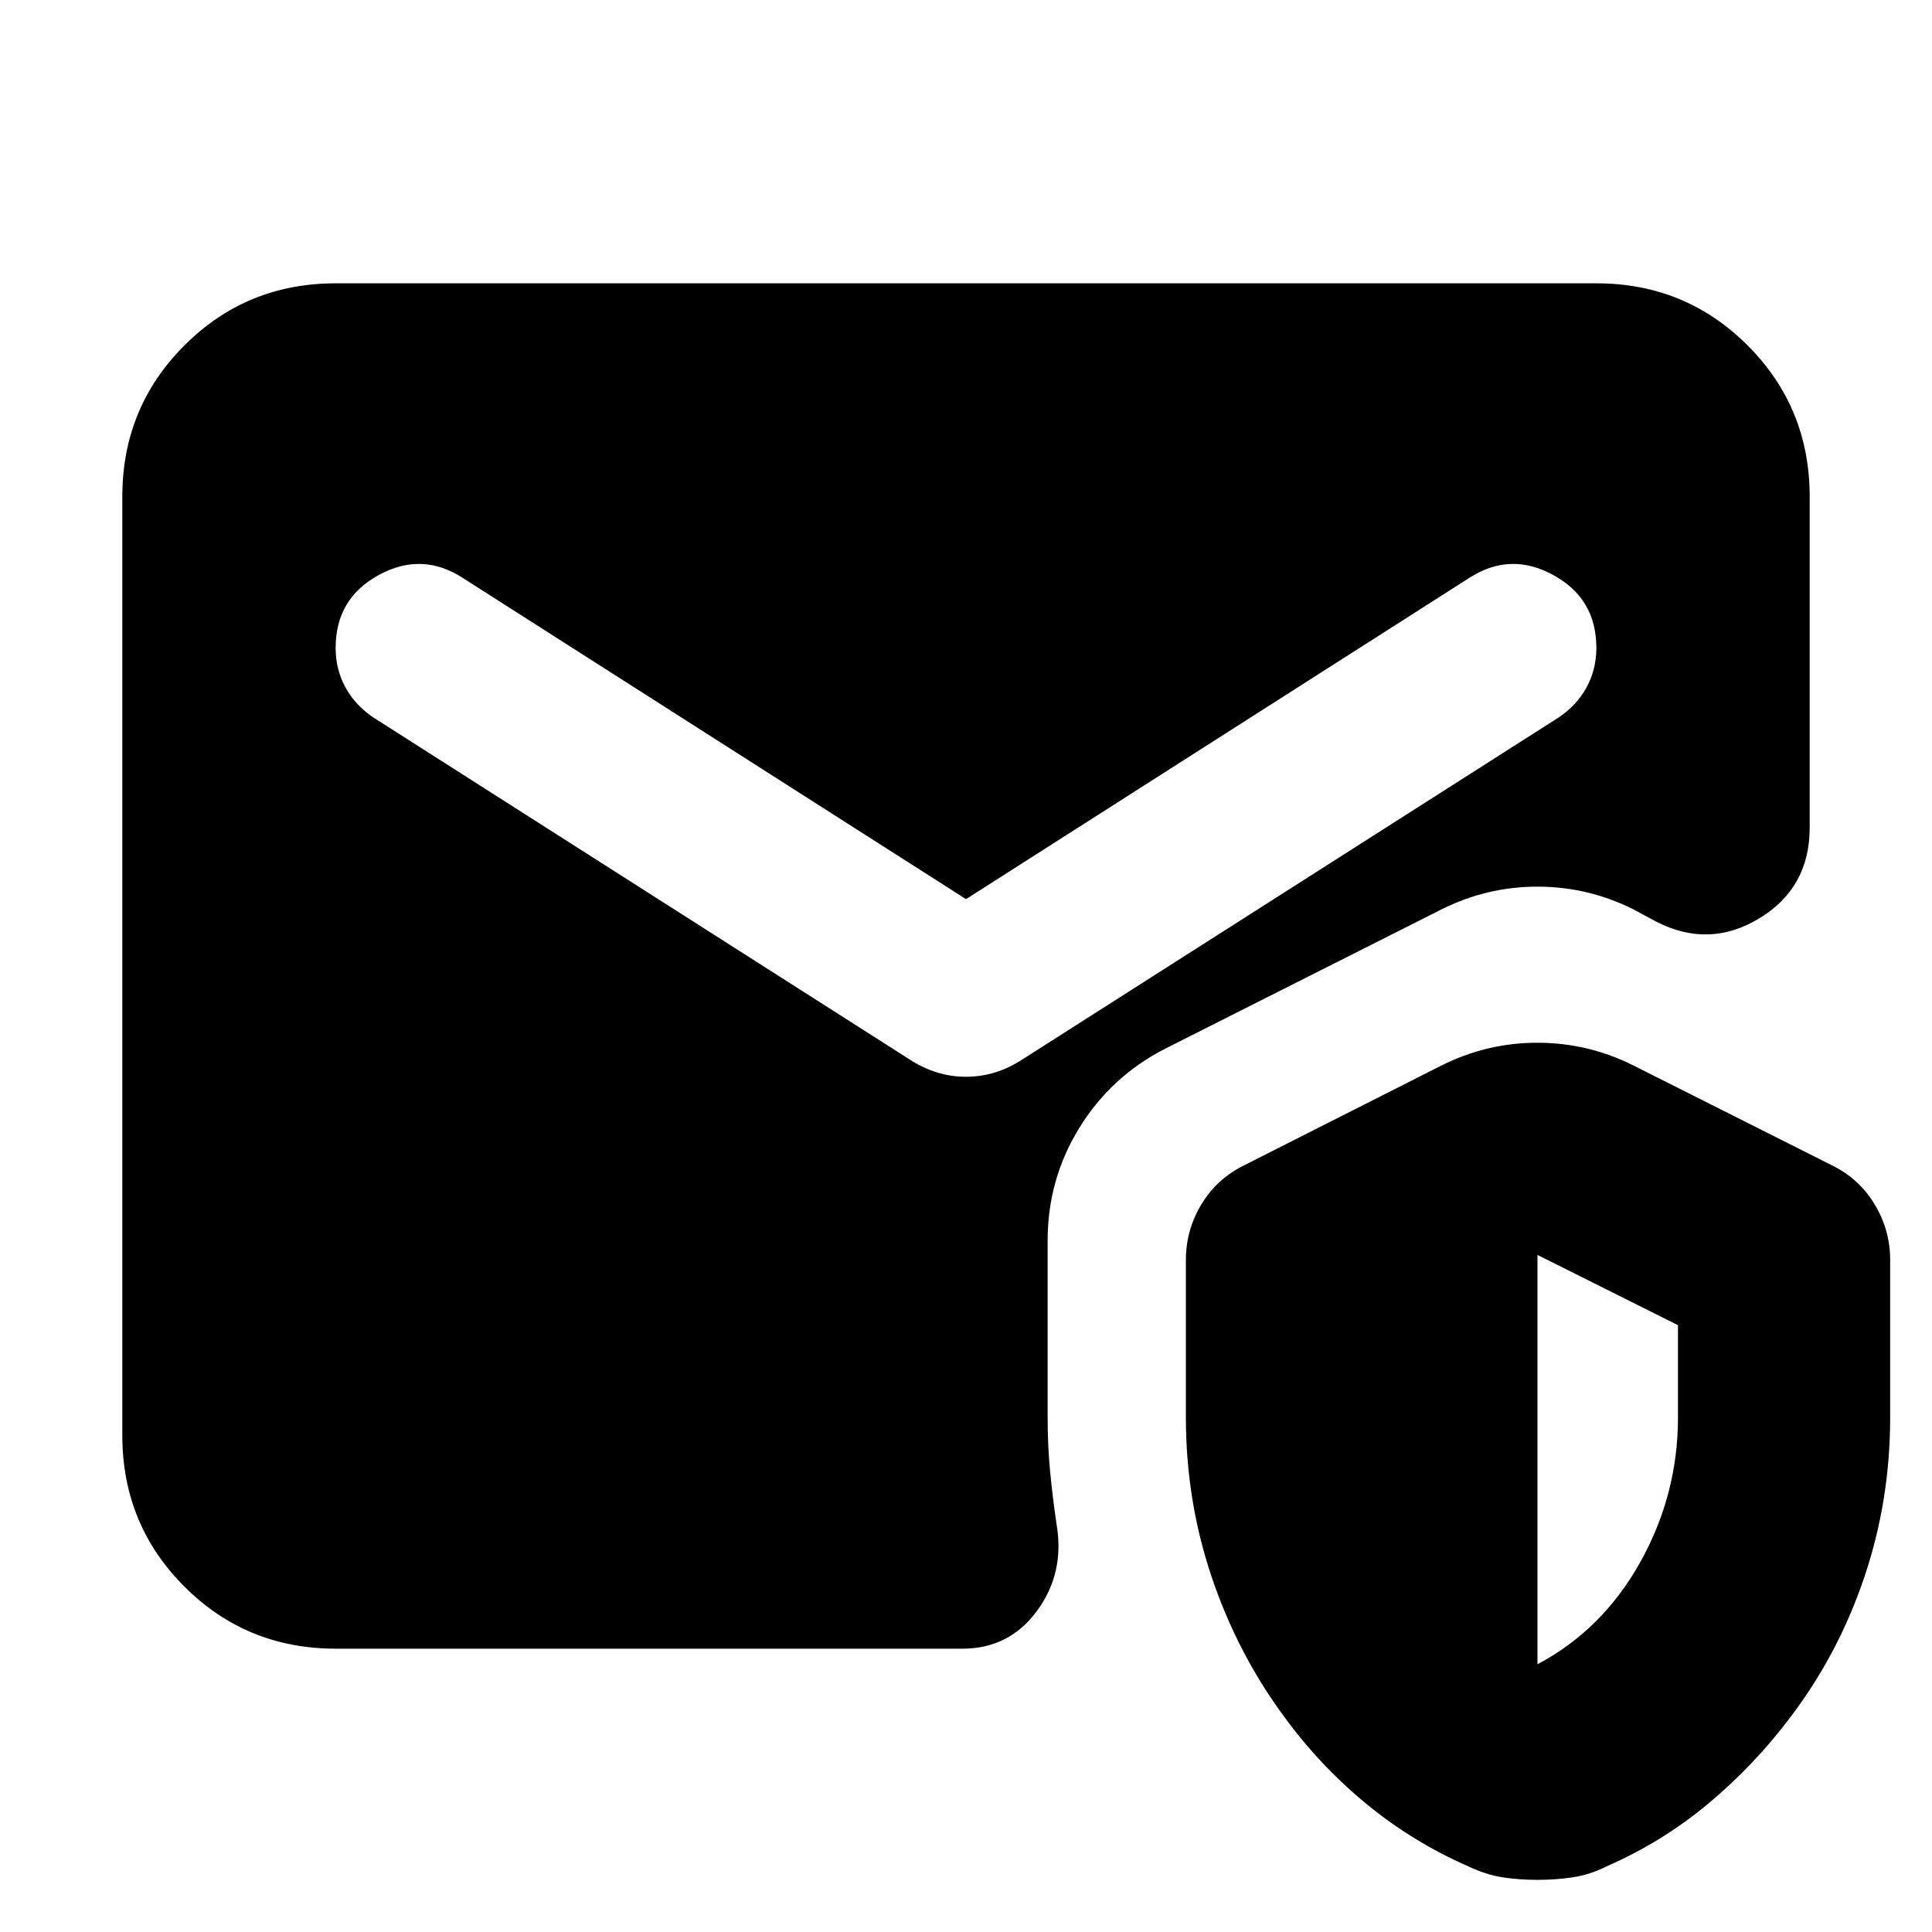 <svg xmlns="http://www.w3.org/2000/svg" height="24" viewBox="0 -960 960 960" width="24"><path d="M166.78-140.78q-44.3 0-75.15-30.85-30.85-30.85-30.85-75.15v-466.44q0-44.3 30.85-75.15 30.85-30.85 75.15-30.85h626.44q44.3 0 75.15 30.85 30.85 30.85 30.85 75.15v164.52q0 29.79-24.94 44.96-24.93 15.17-51.15 1.78l-11.3-6.08q-22.66-11.39-47.87-11.39-25.22 0-47.87 11.39L578.7-438.78q-26.79 13.82-42.46 39.32-15.67 25.5-15.67 55.85v87.87q0 14 1.21 26.78 1.22 12.79 3.22 26.35 4.13 24.22-9.7 43.02-13.82 18.81-37.04 18.81H166.78ZM763.96-25.91q-9.26 0-17.46-1.28-8.2-1.29-16.89-5.42-27.7-12.13-50.83-31.19-23.13-19.07-40.69-43.2-23.13-31.26-35.98-69.3-12.85-38.05-12.85-79.44v-78.13q0-14.96 7.76-27.78 7.76-12.83 21.59-19.52l97.48-49.31q22.65-11.39 47.87-11.39 25.21 0 47.87 11.39l98.04 49.31q13.83 6.69 21.59 19.52 7.76 12.82 7.76 27.78v78.13q0 41.39-12.85 79.44-12.85 38.04-36.54 69.3-18.13 24.13-40.98 43.2Q826-44.74 798.3-32.61q-8.26 4.13-16.67 5.42-8.41 1.28-17.67 1.28Zm0-107.13q32.17-17 51-50.61 18.82-33.61 18.82-72.09v-45.78l-69.82-34.91v203.39ZM480-513.22 230.09-672.74Q209.7-686 188.24-674.3q-21.46 11.69-21.46 36.21 0 10.7 4.85 19.61 4.85 8.92 13.98 15.05l266.04 169.65q13.39 8.82 28.35 8.82t28.35-8.82l266.04-169.65q9.13-6.13 13.98-15.05 4.85-8.91 4.85-19.61 0-24.52-21.46-36.21-21.46-11.7-41.85 1.56L480-513.22Z"/></svg>
